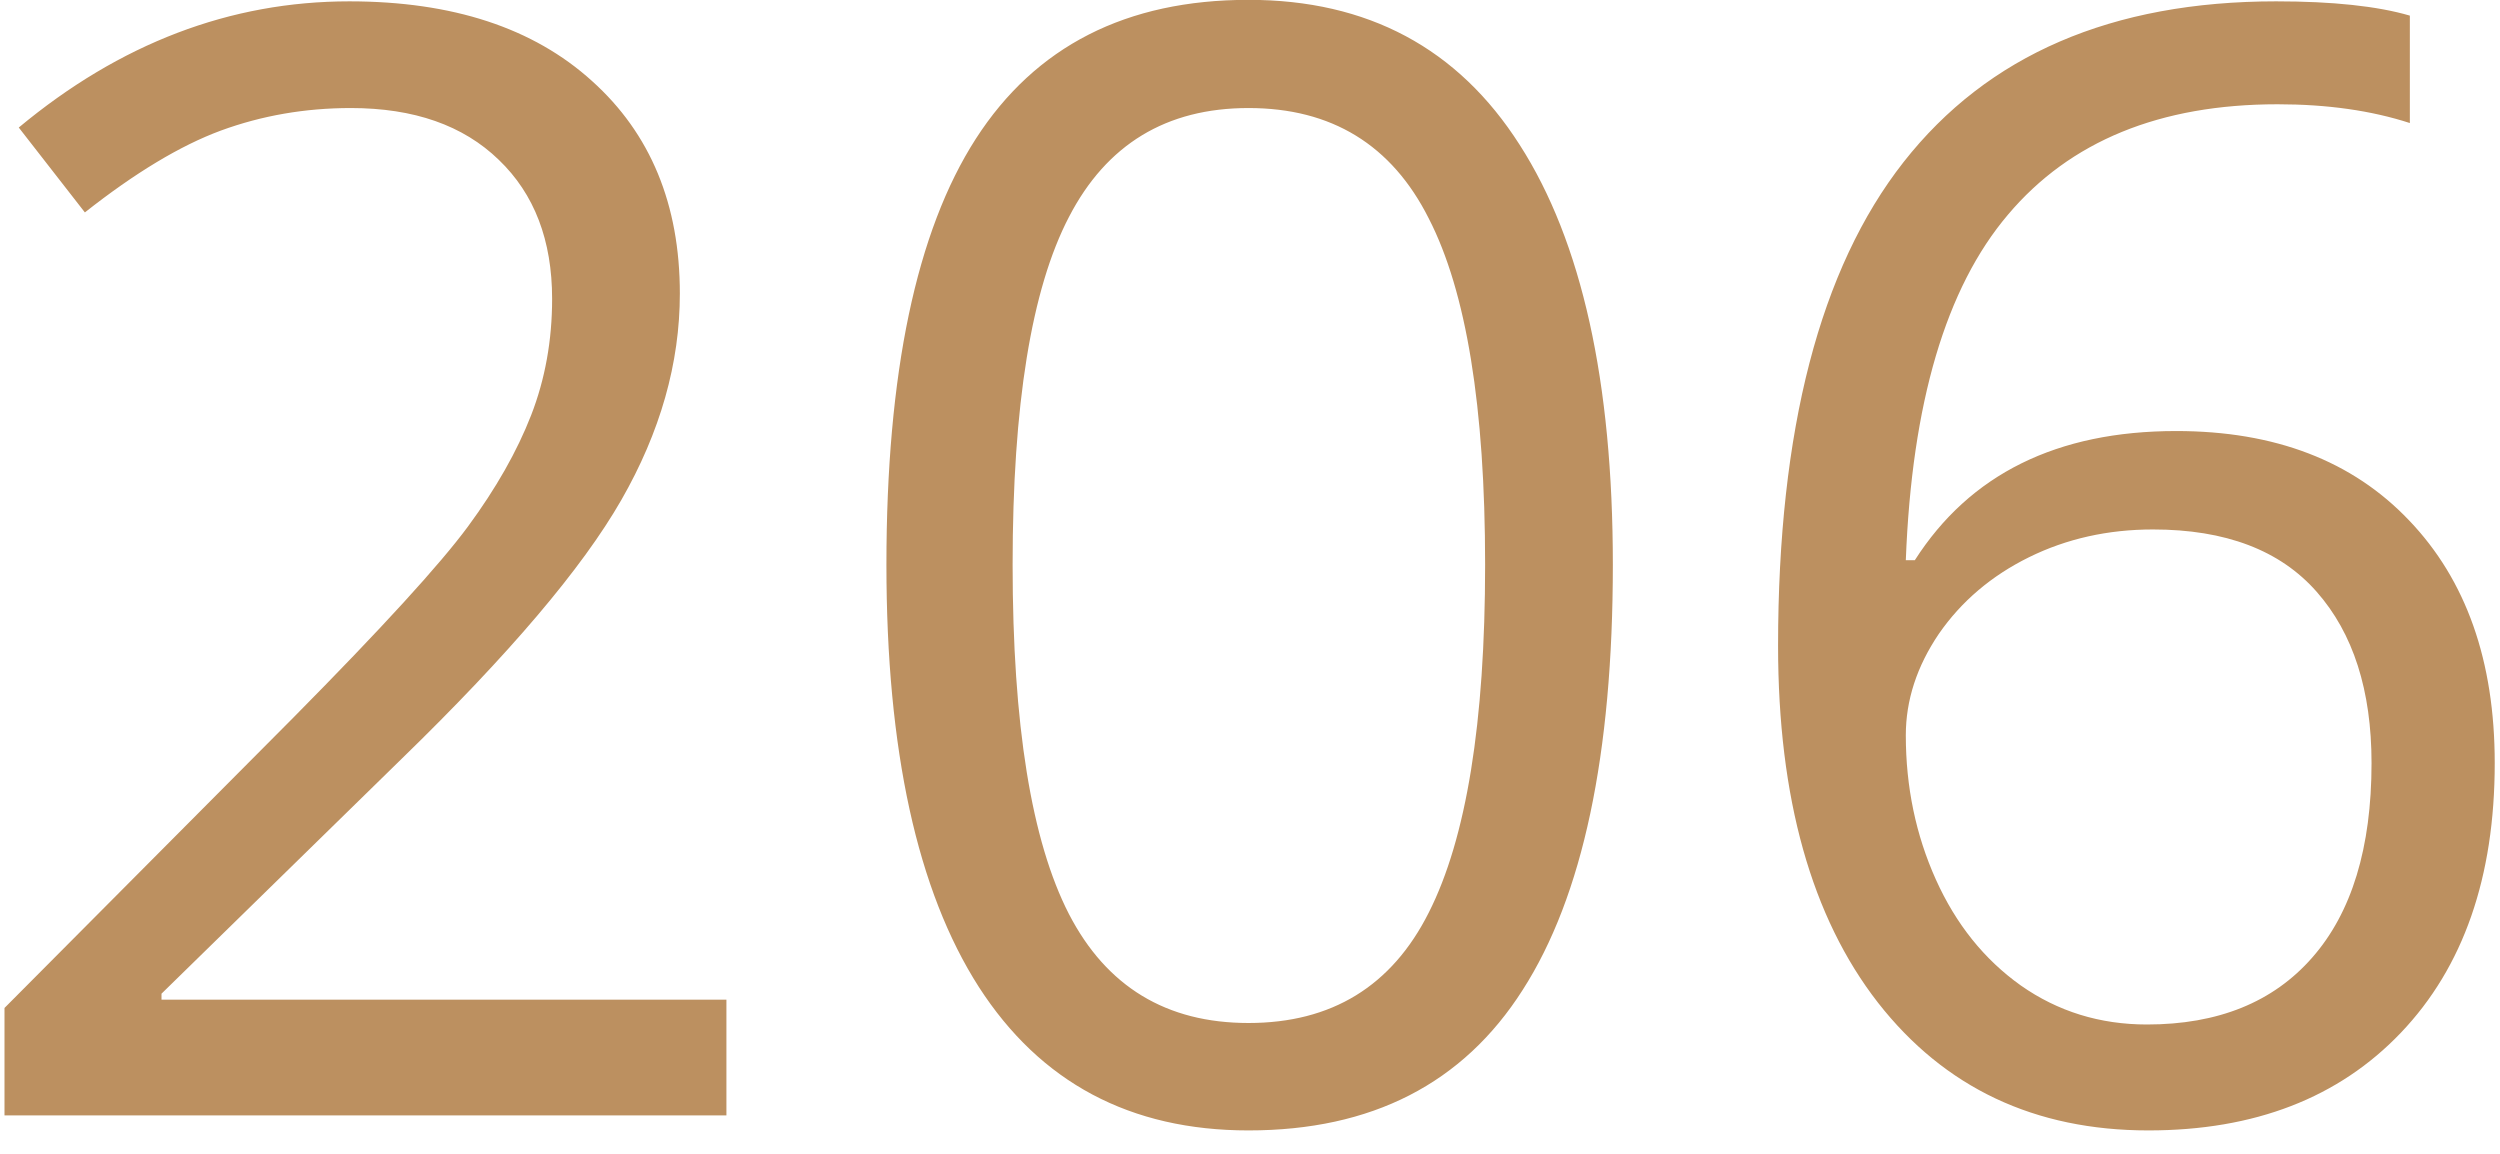 <svg width="65" height="30" viewBox="0 0 65 30" fill="none" xmlns="http://www.w3.org/2000/svg">
<path d="M18.887 29H0.117V26.207L7.637 18.648C9.928 16.331 11.439 14.677 12.168 13.688C12.897 12.698 13.444 11.734 13.809 10.797C14.173 9.859 14.355 8.85 14.355 7.77C14.355 6.246 13.893 5.042 12.969 4.156C12.044 3.258 10.762 2.809 9.121 2.809C7.936 2.809 6.81 3.004 5.742 3.395C4.688 3.785 3.509 4.495 2.207 5.523L0.488 3.316C3.118 1.129 5.983 0.035 9.082 0.035C11.764 0.035 13.867 0.725 15.391 2.105C16.914 3.473 17.676 5.315 17.676 7.633C17.676 9.443 17.168 11.233 16.152 13.004C15.137 14.775 13.236 17.014 10.449 19.723L4.199 25.836V25.992H18.887V29ZM41.934 14.684C41.934 19.619 41.152 23.303 39.59 25.738C38.04 28.173 35.664 29.391 32.461 29.391C29.388 29.391 27.051 28.147 25.449 25.66C23.848 23.16 23.047 19.501 23.047 14.684C23.047 9.71 23.822 6.018 25.371 3.609C26.921 1.201 29.284 -0.004 32.461 -0.004C35.56 -0.004 37.91 1.253 39.512 3.766C41.126 6.279 41.934 9.918 41.934 14.684ZM26.328 14.684C26.328 18.837 26.816 21.865 27.793 23.766C28.77 25.654 30.326 26.598 32.461 26.598C34.622 26.598 36.185 25.641 37.148 23.727C38.125 21.799 38.613 18.785 38.613 14.684C38.613 10.582 38.125 7.581 37.148 5.68C36.185 3.766 34.622 2.809 32.461 2.809C30.326 2.809 28.77 3.753 27.793 5.641C26.816 7.516 26.328 10.53 26.328 14.684ZM46.23 16.793C46.23 11.181 47.318 6.988 49.492 4.215C51.68 1.428 54.909 0.035 59.18 0.035C60.651 0.035 61.81 0.159 62.656 0.406V3.199C61.654 2.874 60.508 2.711 59.219 2.711C56.159 2.711 53.822 3.668 52.207 5.582C50.592 7.483 49.707 10.478 49.551 14.566H49.785C51.217 12.327 53.483 11.207 56.582 11.207C59.147 11.207 61.165 11.982 62.637 13.531C64.121 15.081 64.863 17.184 64.863 19.84C64.863 22.809 64.049 25.146 62.422 26.852C60.807 28.544 58.62 29.391 55.859 29.391C52.904 29.391 50.56 28.284 48.828 26.07C47.096 23.844 46.23 20.751 46.23 16.793ZM55.82 26.637C57.669 26.637 59.102 26.057 60.117 24.898C61.146 23.727 61.66 22.04 61.66 19.84C61.66 17.952 61.185 16.467 60.234 15.387C59.284 14.306 57.865 13.766 55.977 13.766C54.805 13.766 53.73 14.007 52.754 14.488C51.777 14.97 50.996 15.634 50.41 16.48C49.837 17.327 49.551 18.206 49.551 19.117C49.551 20.458 49.811 21.708 50.332 22.867C50.853 24.026 51.589 24.944 52.539 25.621C53.503 26.298 54.596 26.637 55.82 26.637Z" fill="#BC9060"/>
</svg>

